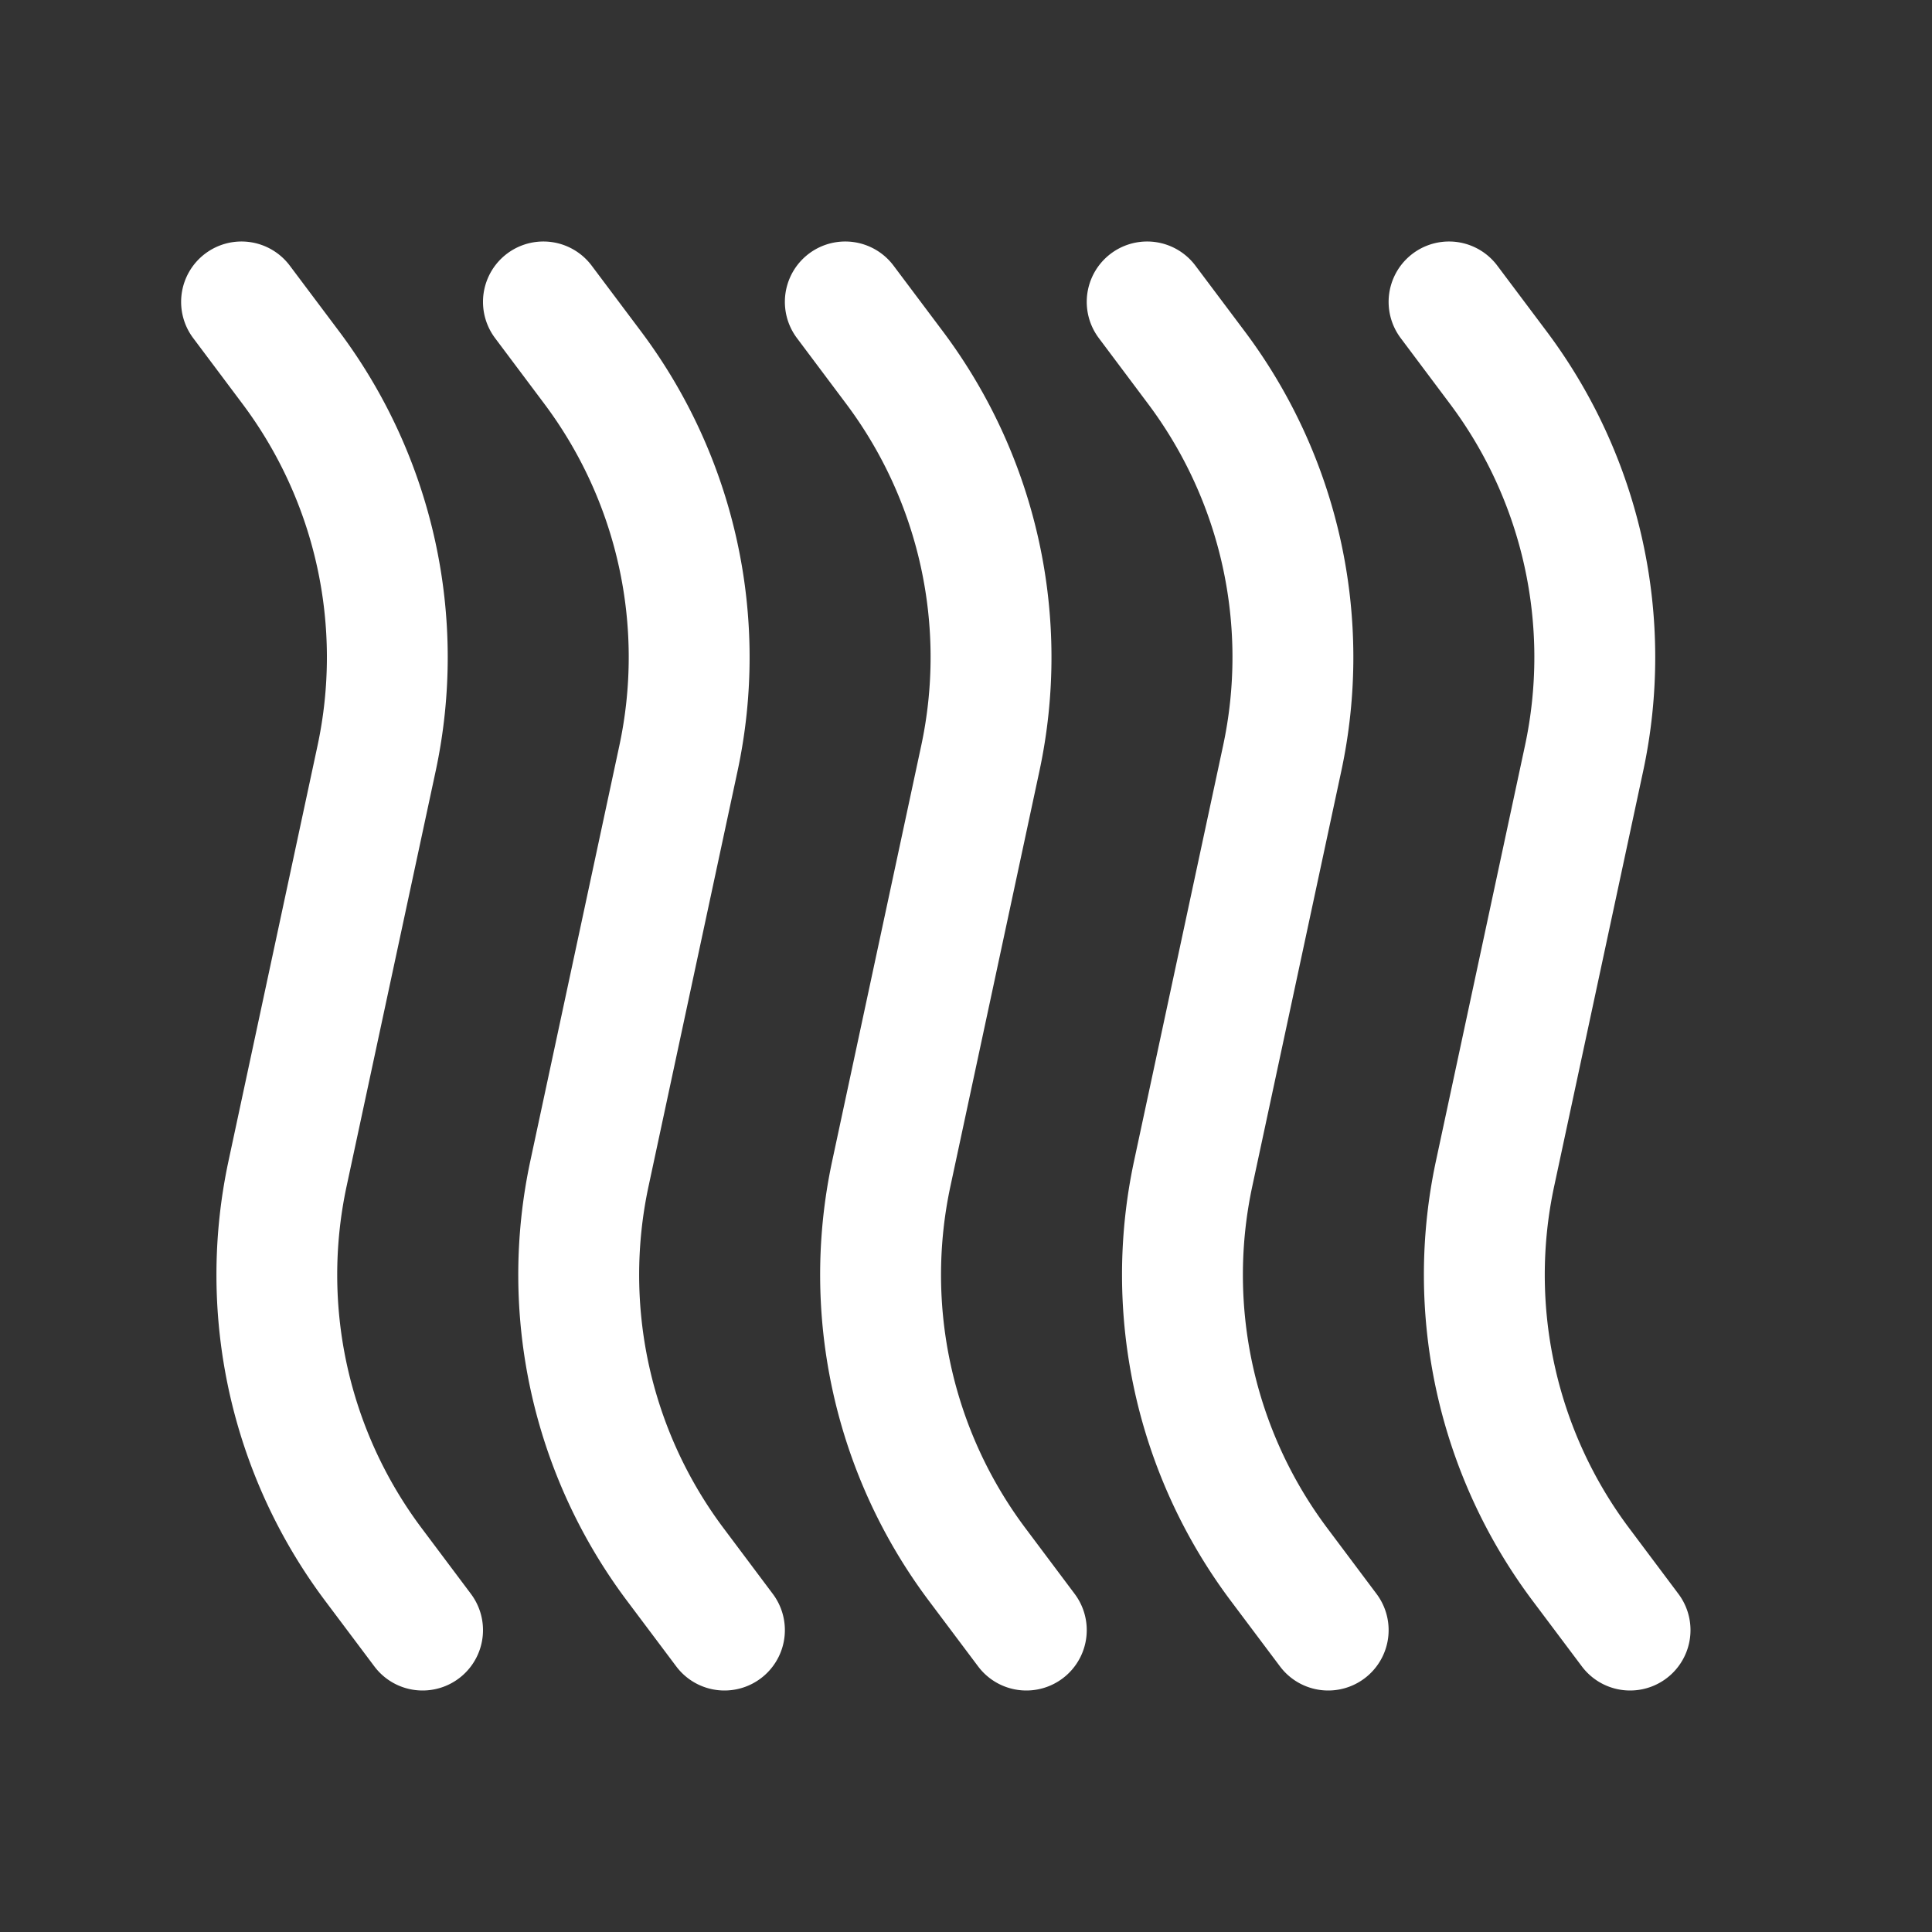 <svg fill="#000000" width="800px" height="800px" viewBox="0 0 32 32" id="icon" xmlns="http://www.w3.org/2000/svg" style="fill: rgba(255, 255, 255, 1)"><rect x="0" y="0" width="32" height="32" fill="#333333" stroke="none"/><defs><style>.cls-1{fill:none;}</style></defs><title>smoke</title><path d="M27.001,28a.998.998,0,0,1-.801-.4l-.815-1.086a8.998,8.998,0,0,1-1.601-7.286l1.474-6.876a6.996,6.996,0,0,0-1.245-5.667L23.2,5.6a1,1,0,1,1,1.6-1.2l.815,1.086a8.998,8.998,0,0,1,1.601,7.286l-1.474,6.876a6.996,6.996,0,0,0,1.245,5.667L27.8,26.4A1,1,0,0,1,27.001,28Z"/><path d="M22.001,28a.998.998,0,0,1-.801-.4l-.815-1.086a8.998,8.998,0,0,1-1.601-7.286l1.474-6.876a6.996,6.996,0,0,0-1.245-5.667L18.2,5.6a1,1,0,1,1,1.6-1.2l.815,1.086a8.998,8.998,0,0,1,1.601,7.286l-1.474,6.876a6.996,6.996,0,0,0,1.245,5.667L22.8,26.4A1,1,0,0,1,22.001,28Z"/><path d="M17.001,28a.998.998,0,0,1-.801-.4l-.815-1.086a8.998,8.998,0,0,1-1.601-7.286l1.474-6.876a6.996,6.996,0,0,0-1.245-5.667L13.2,5.6a1,1,0,1,1,1.6-1.2l.815,1.086a8.998,8.998,0,0,1,1.601,7.286l-1.474,6.876a6.996,6.996,0,0,0,1.245,5.667L17.8,26.4A1,1,0,0,1,17.001,28Z"/><path d="M12.001,28a.998.998,0,0,1-.801-.4l-.815-1.086a8.998,8.998,0,0,1-1.601-7.286l1.474-6.876A6.996,6.996,0,0,0,9.014,6.686L8.2,5.6A1,1,0,1,1,9.8,4.4l.815,1.086a8.998,8.998,0,0,1,1.601,7.286l-1.474,6.876a6.996,6.996,0,0,0,1.245,5.667L12.8,26.4A1,1,0,0,1,12.001,28Z"/><path d="M7.001,28A.998.998,0,0,1,6.2,27.6l-.815-1.086a8.998,8.998,0,0,1-1.6-7.286l1.474-6.876A6.996,6.996,0,0,0,4.014,6.686L3.2,5.6A1,1,0,1,1,4.8,4.4l.815,1.086a8.998,8.998,0,0,1,1.601,7.286L5.741,19.647a6.996,6.996,0,0,0,1.245,5.667L7.8,26.4A1,1,0,0,1,7.001,28Z"/><rect id="_Transparent_Rectangle_" data-name="&lt;Transparent Rectangle&gt;" class="cls-1" width="32" height="32"/></svg>